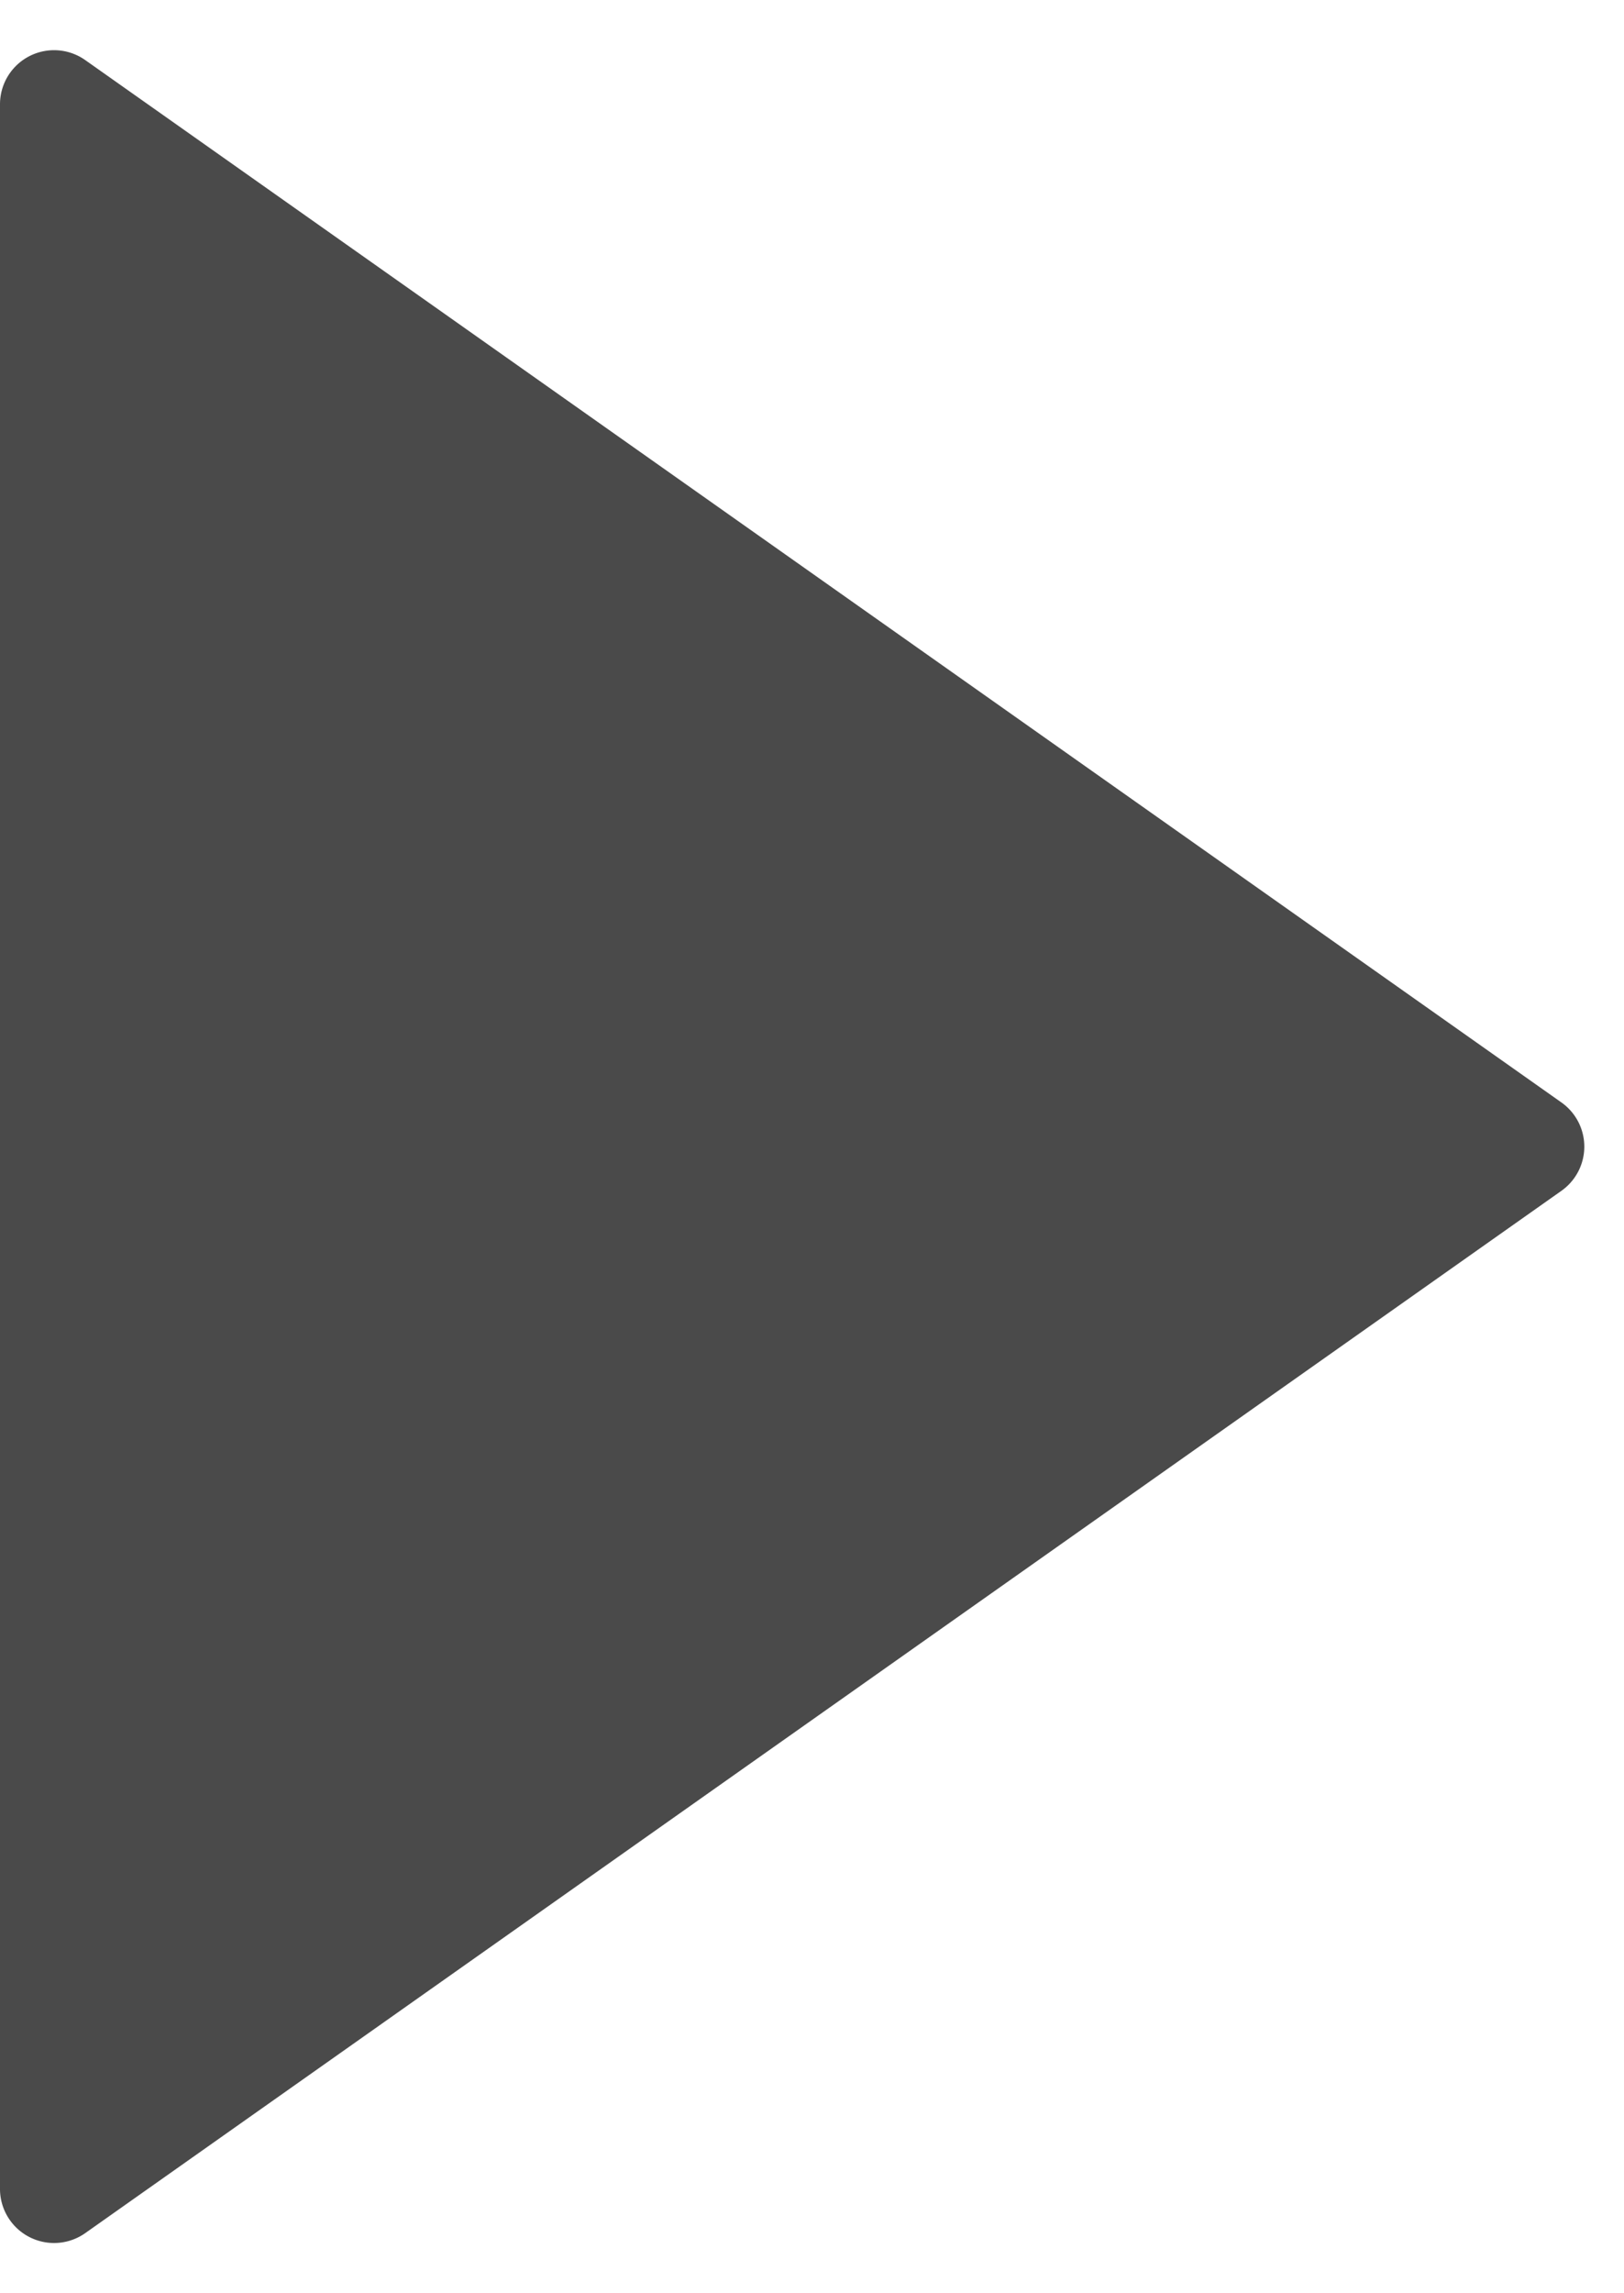 <svg xmlns="http://www.w3.org/2000/svg" width="17" height="24" viewBox="0 0 17 24">
    <path fill="#4A4A4A" fill-rule="evenodd" d="M16.344 11.537L.894.63A.566.566 0 0 0 0 1.093v21.814a.566.566 0 0 0 .893.463l15.451-10.907a.566.566 0 0 0 0-.926z"/>
</svg>
